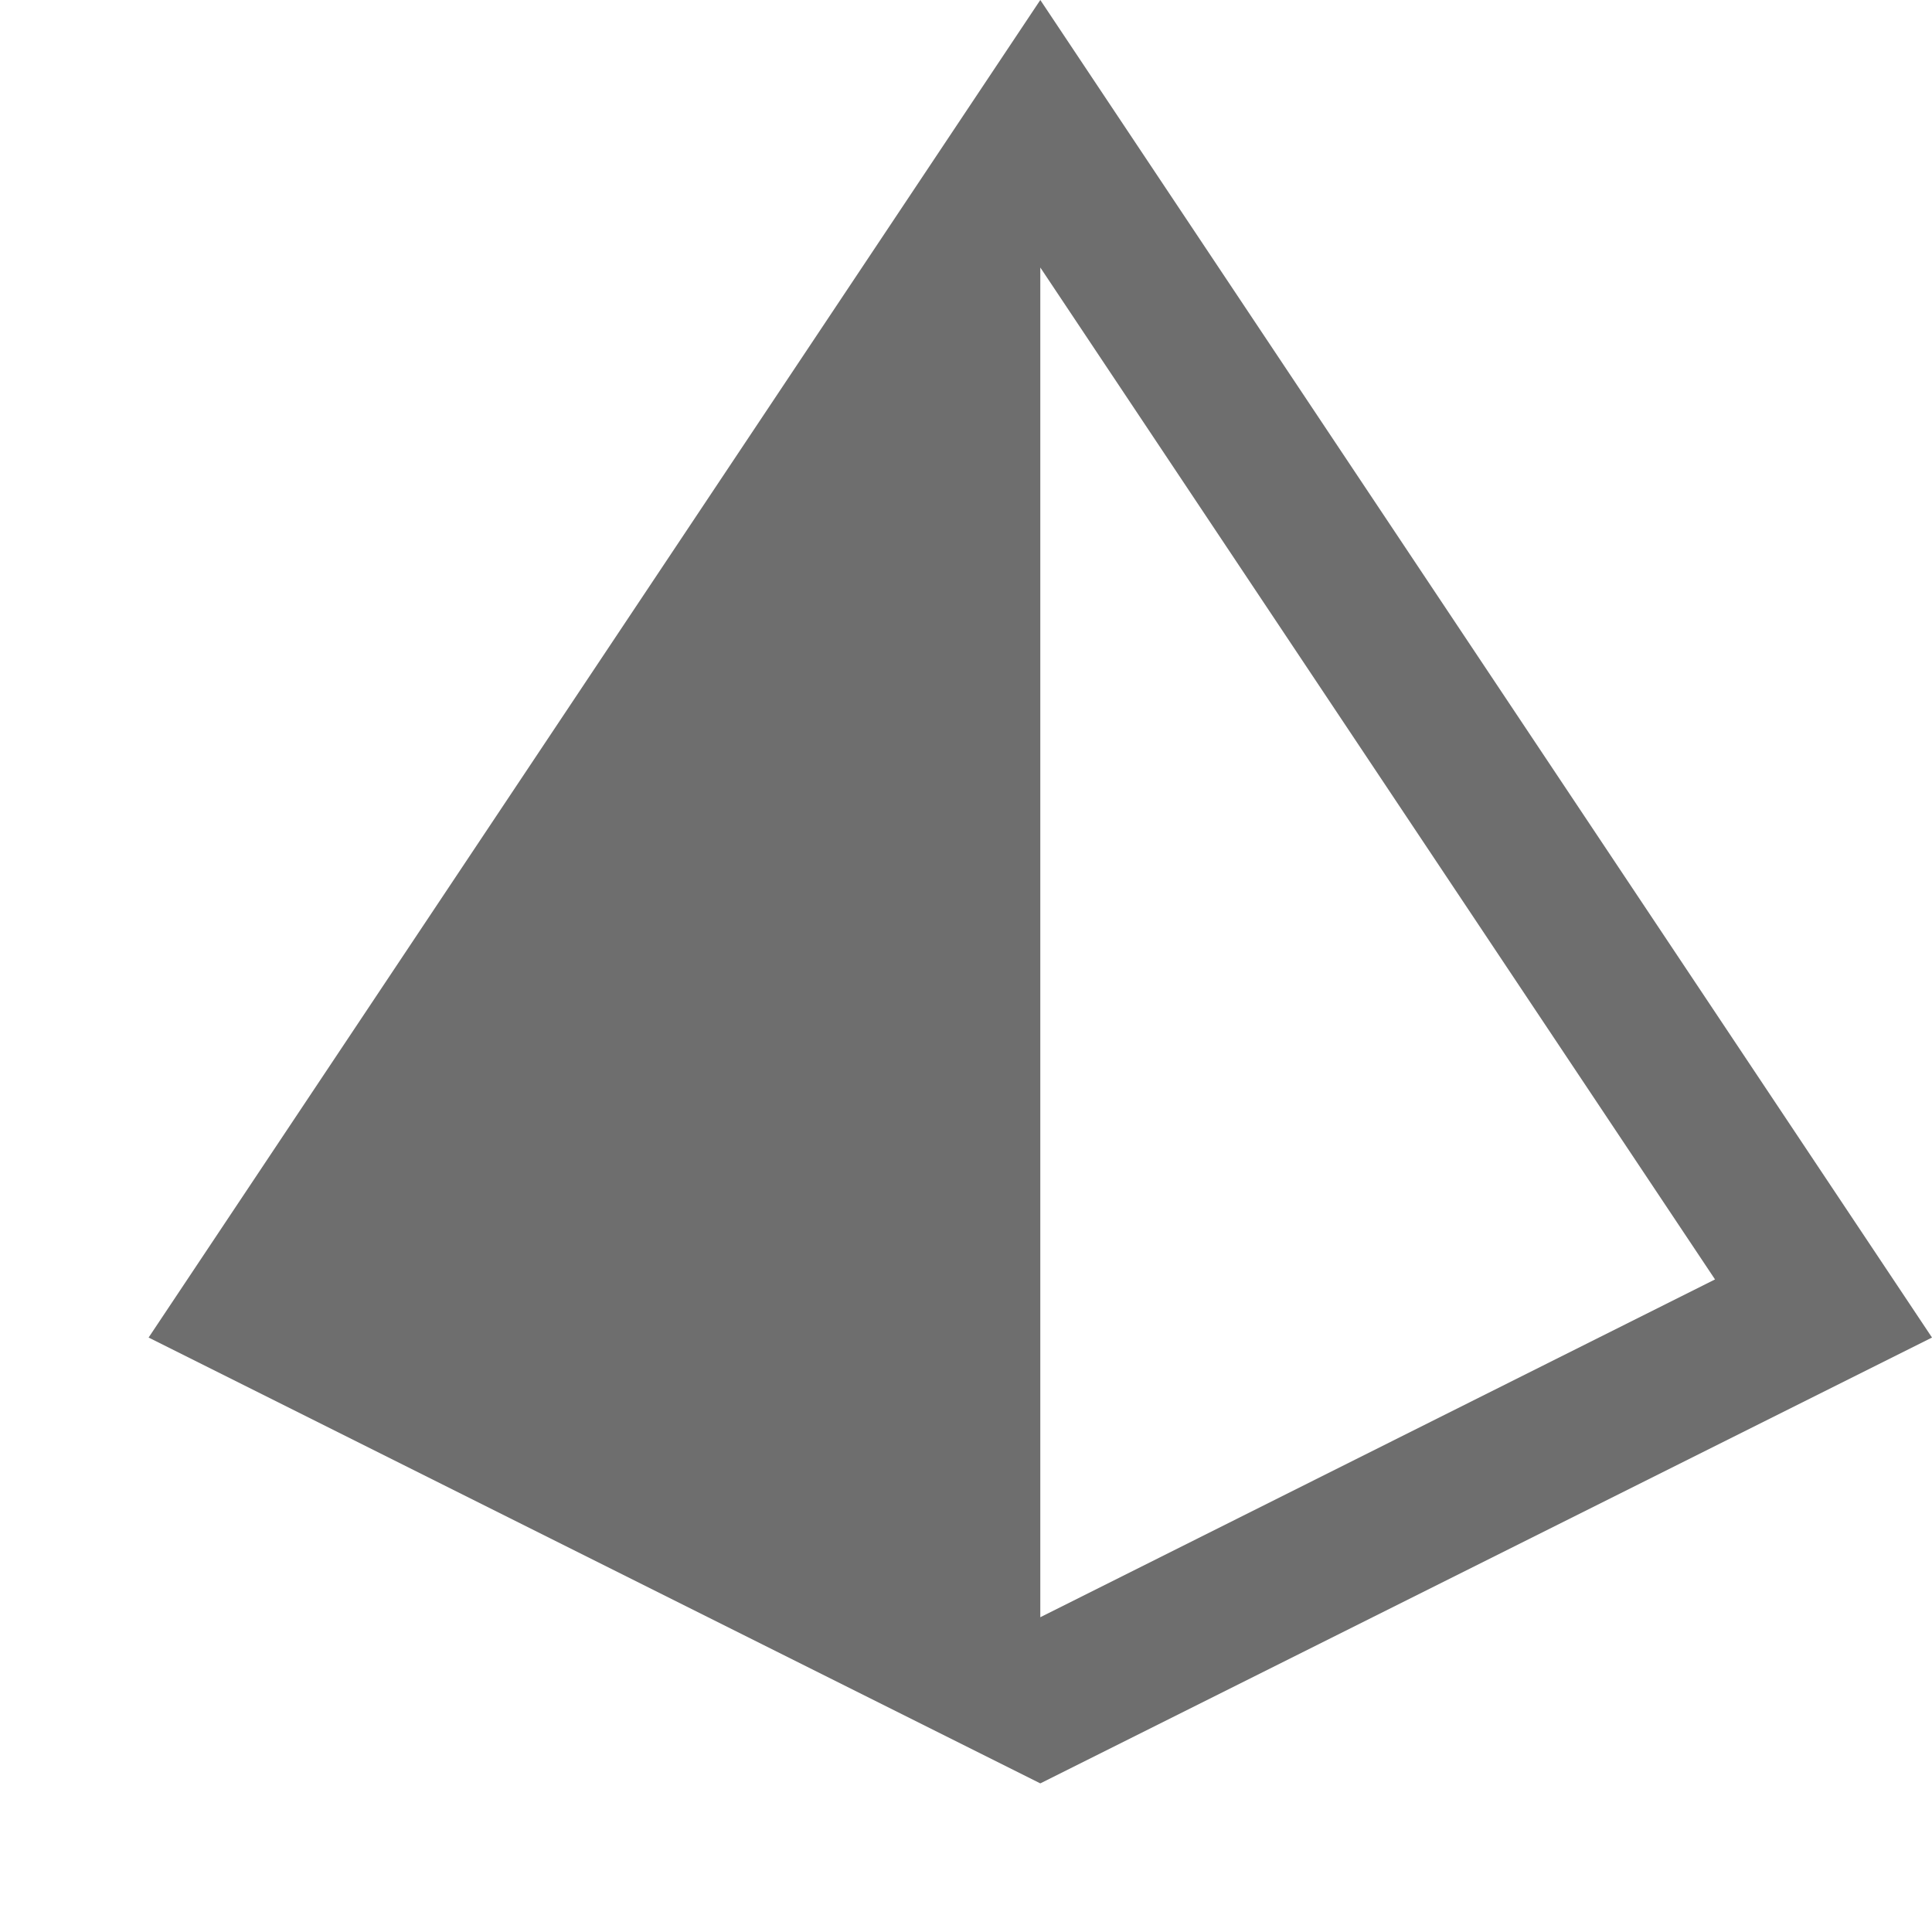 <svg xmlns="http://www.w3.org/2000/svg" width="13" height="13" viewBox="0 0 13 13">
  <title>toolWindowSolutionExplorer</title>
  <g>
    <rect width="13" height="13" fill="#ffd8ff" opacity="0"/>
    <path d="M7,0,1,9l6,3,6-3ZM7,1.8l4.54,6.809L7,10.882Z" fill="#6e6e6e"/>
  </g>
</svg>
